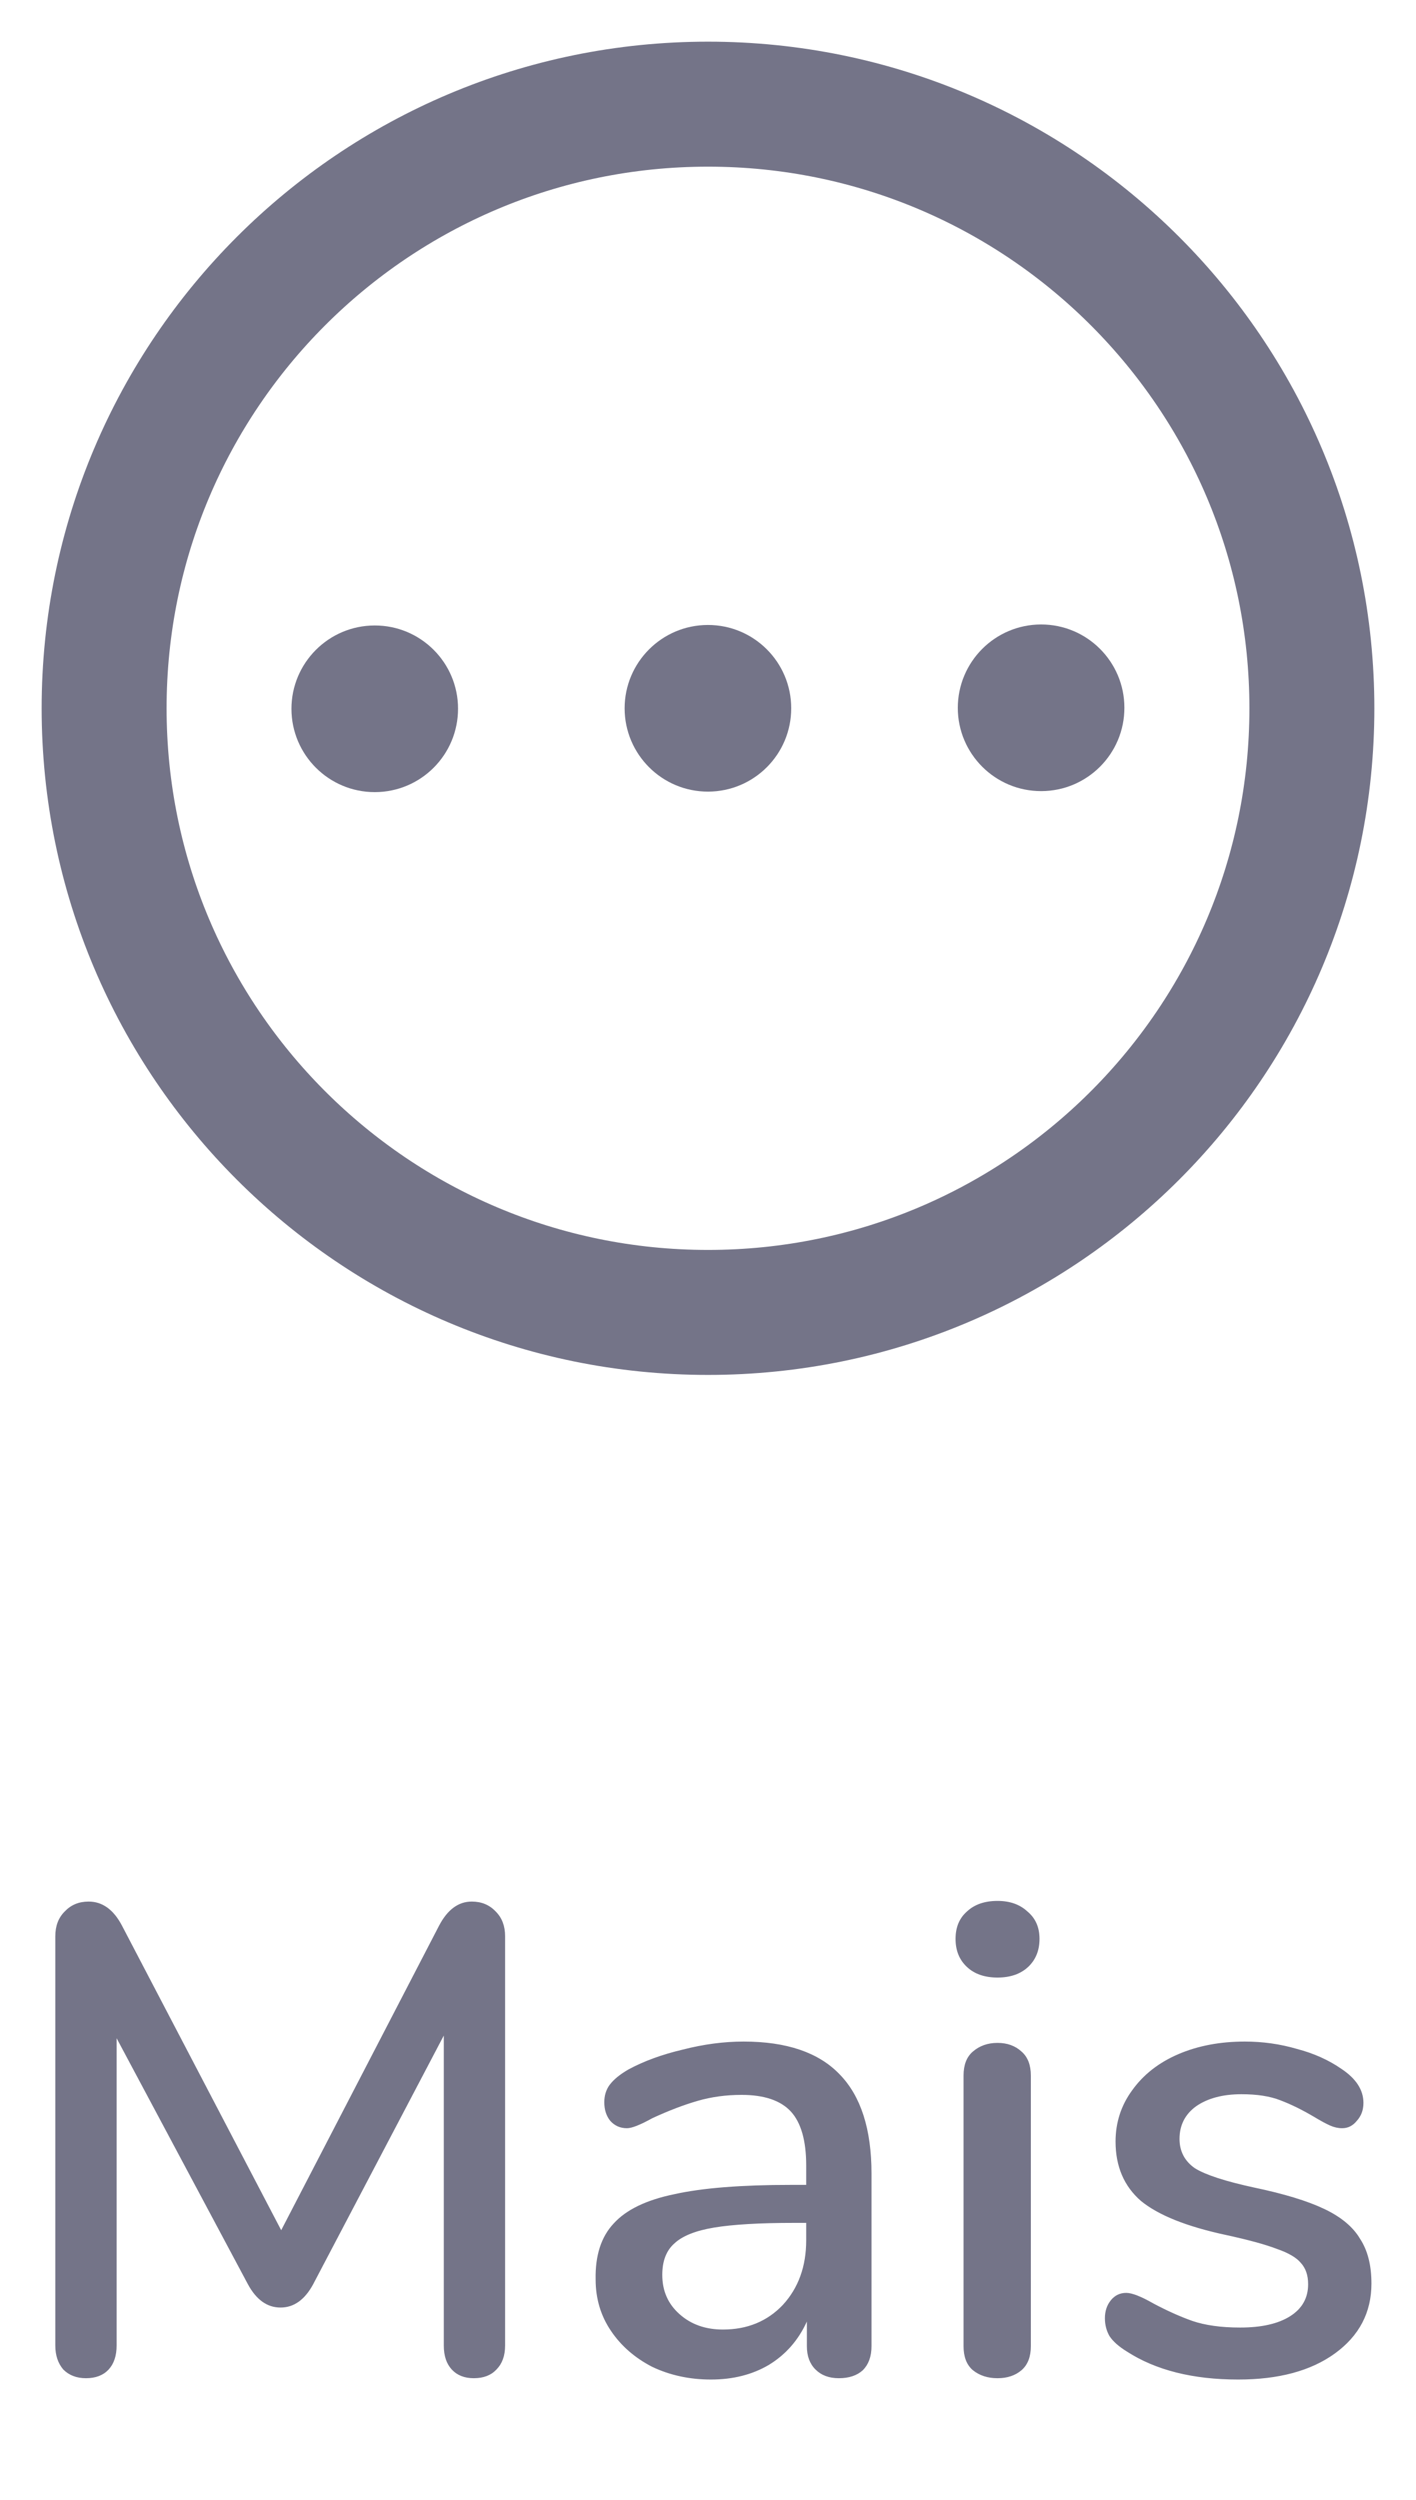 <svg width="17" height="30" viewBox="0 0 17 30" fill="none" xmlns="http://www.w3.org/2000/svg">
<g clip-path="url(#clip0_325_37150)">
<path d="M1.25 8.5C1.25 4.496 4.496 1.25 8.5 1.25C12.504 1.25 15.75 4.496 15.75 8.5C15.75 12.504 12.504 15.75 8.5 15.75C4.496 15.75 1.25 12.504 1.25 8.5Z" stroke="#747488" stroke-width="1.5" stroke-linecap="round" stroke-linejoin="round"/>
<path d="M8.501 9.5C7.949 9.501 7.5 9.054 7.499 8.501C7.499 7.949 7.946 7.501 8.498 7.5C9.05 7.499 9.499 7.946 9.499 8.499C9.5 9.051 9.053 9.499 8.501 9.5Z" fill="#747488"/>
<path d="M12.501 9.494C11.949 9.495 11.5 9.048 11.499 8.496C11.499 7.943 11.946 7.495 12.498 7.494C13.05 7.493 13.499 7.941 13.499 8.493C13.5 9.045 13.053 9.493 12.501 9.494Z" fill="#747488"/>
<path d="M4.501 9.506C3.949 9.507 3.5 9.06 3.499 8.507C3.499 7.955 3.946 7.507 4.498 7.506C5.05 7.505 5.499 7.952 5.499 8.504C5.5 9.057 5.053 9.505 4.501 9.506Z" fill="#747488"/>
</g>
<path d="M5.664 22.82C5.781 22.82 5.877 22.86 5.952 22.94C6.027 23.015 6.064 23.113 6.064 23.236V28.148C6.064 28.271 6.029 28.367 5.96 28.436C5.896 28.505 5.805 28.54 5.688 28.54C5.576 28.54 5.488 28.505 5.424 28.436C5.36 28.367 5.328 28.271 5.328 28.148V24.428L3.76 27.412C3.659 27.599 3.528 27.692 3.368 27.692C3.208 27.692 3.077 27.599 2.976 27.412L1.4 24.46V28.148C1.4 28.271 1.368 28.367 1.304 28.436C1.24 28.505 1.149 28.54 1.032 28.54C0.92 28.54 0.829 28.505 0.76 28.436C0.696 28.361 0.664 28.265 0.664 28.148V23.236C0.664 23.113 0.701 23.015 0.776 22.94C0.851 22.86 0.947 22.82 1.064 22.82C1.229 22.82 1.363 22.916 1.464 23.108L3.376 26.764L5.272 23.108C5.373 22.916 5.504 22.82 5.664 22.82ZM8.927 24.5C9.444 24.5 9.828 24.631 10.079 24.892C10.335 25.153 10.463 25.551 10.463 26.084V28.156C10.463 28.279 10.428 28.375 10.359 28.444C10.289 28.508 10.193 28.54 10.071 28.54C9.953 28.54 9.86 28.505 9.791 28.436C9.721 28.367 9.687 28.273 9.687 28.156V27.86C9.585 28.084 9.433 28.257 9.231 28.38C9.033 28.497 8.801 28.556 8.535 28.556C8.279 28.556 8.044 28.505 7.831 28.404C7.623 28.297 7.457 28.153 7.335 27.972C7.212 27.791 7.151 27.585 7.151 27.356C7.145 27.068 7.217 26.844 7.367 26.684C7.516 26.519 7.759 26.401 8.095 26.332C8.431 26.257 8.897 26.22 9.495 26.22H9.679V25.988C9.679 25.689 9.617 25.473 9.495 25.34C9.372 25.207 9.175 25.14 8.903 25.14C8.716 25.14 8.54 25.164 8.375 25.212C8.209 25.26 8.028 25.329 7.831 25.42C7.687 25.5 7.585 25.54 7.527 25.54C7.447 25.54 7.38 25.511 7.327 25.452C7.279 25.393 7.255 25.319 7.255 25.228C7.255 25.148 7.276 25.079 7.319 25.02C7.367 24.956 7.441 24.895 7.543 24.836C7.729 24.735 7.948 24.655 8.199 24.596C8.449 24.532 8.692 24.5 8.927 24.5ZM8.679 27.956C8.972 27.956 9.212 27.857 9.399 27.66C9.585 27.457 9.679 27.199 9.679 26.884V26.676H9.535C9.119 26.676 8.799 26.695 8.575 26.732C8.351 26.769 8.191 26.833 8.095 26.924C7.999 27.009 7.951 27.135 7.951 27.3C7.951 27.492 8.02 27.649 8.159 27.772C8.297 27.895 8.471 27.956 8.679 27.956ZM11.976 28.54C11.858 28.54 11.76 28.508 11.68 28.444C11.605 28.38 11.568 28.284 11.568 28.156V24.908C11.568 24.78 11.605 24.684 11.68 24.62C11.76 24.551 11.858 24.516 11.976 24.516C12.093 24.516 12.189 24.551 12.264 24.62C12.338 24.684 12.376 24.78 12.376 24.908V28.156C12.376 28.284 12.338 28.38 12.264 28.444C12.189 28.508 12.093 28.54 11.976 28.54ZM11.976 23.732C11.821 23.732 11.698 23.689 11.608 23.604C11.517 23.519 11.472 23.407 11.472 23.268C11.472 23.129 11.517 23.02 11.608 22.94C11.698 22.855 11.821 22.812 11.976 22.812C12.125 22.812 12.245 22.855 12.336 22.94C12.432 23.02 12.48 23.129 12.48 23.268C12.48 23.407 12.434 23.519 12.344 23.604C12.253 23.689 12.13 23.732 11.976 23.732ZM14.865 28.556C14.321 28.556 13.876 28.444 13.529 28.22C13.433 28.161 13.364 28.1 13.321 28.036C13.284 27.972 13.265 27.9 13.265 27.82C13.265 27.735 13.289 27.663 13.337 27.604C13.385 27.545 13.447 27.516 13.521 27.516C13.591 27.516 13.7 27.559 13.849 27.644C14.009 27.729 14.164 27.799 14.313 27.852C14.468 27.905 14.66 27.932 14.889 27.932C15.145 27.932 15.345 27.887 15.489 27.796C15.633 27.705 15.705 27.577 15.705 27.412C15.705 27.305 15.676 27.22 15.617 27.156C15.564 27.092 15.468 27.036 15.329 26.988C15.191 26.935 14.985 26.879 14.713 26.82C14.244 26.719 13.905 26.583 13.697 26.412C13.495 26.236 13.393 25.999 13.393 25.7C13.393 25.471 13.46 25.265 13.593 25.084C13.727 24.897 13.911 24.753 14.145 24.652C14.38 24.551 14.647 24.5 14.945 24.5C15.159 24.5 15.367 24.529 15.569 24.588C15.772 24.641 15.951 24.721 16.105 24.828C16.281 24.945 16.369 25.081 16.369 25.236C16.369 25.321 16.343 25.393 16.289 25.452C16.241 25.511 16.183 25.54 16.113 25.54C16.065 25.54 16.017 25.529 15.969 25.508C15.921 25.487 15.857 25.452 15.777 25.404C15.633 25.319 15.497 25.252 15.369 25.204C15.247 25.156 15.092 25.132 14.905 25.132C14.681 25.132 14.5 25.18 14.361 25.276C14.228 25.372 14.161 25.503 14.161 25.668C14.161 25.817 14.223 25.935 14.345 26.02C14.473 26.1 14.711 26.177 15.057 26.252C15.415 26.327 15.695 26.412 15.897 26.508C16.1 26.604 16.244 26.724 16.329 26.868C16.42 27.007 16.465 27.185 16.465 27.404C16.465 27.751 16.319 28.031 16.025 28.244C15.737 28.452 15.351 28.556 14.865 28.556Z" fill="#747488"/>
<defs>
<clipPath id="clip0_325_37150">
<rect width="16" height="16" fill="white" transform="translate(0.5 0.5)"/>
</clipPath>
</defs>
</svg>

